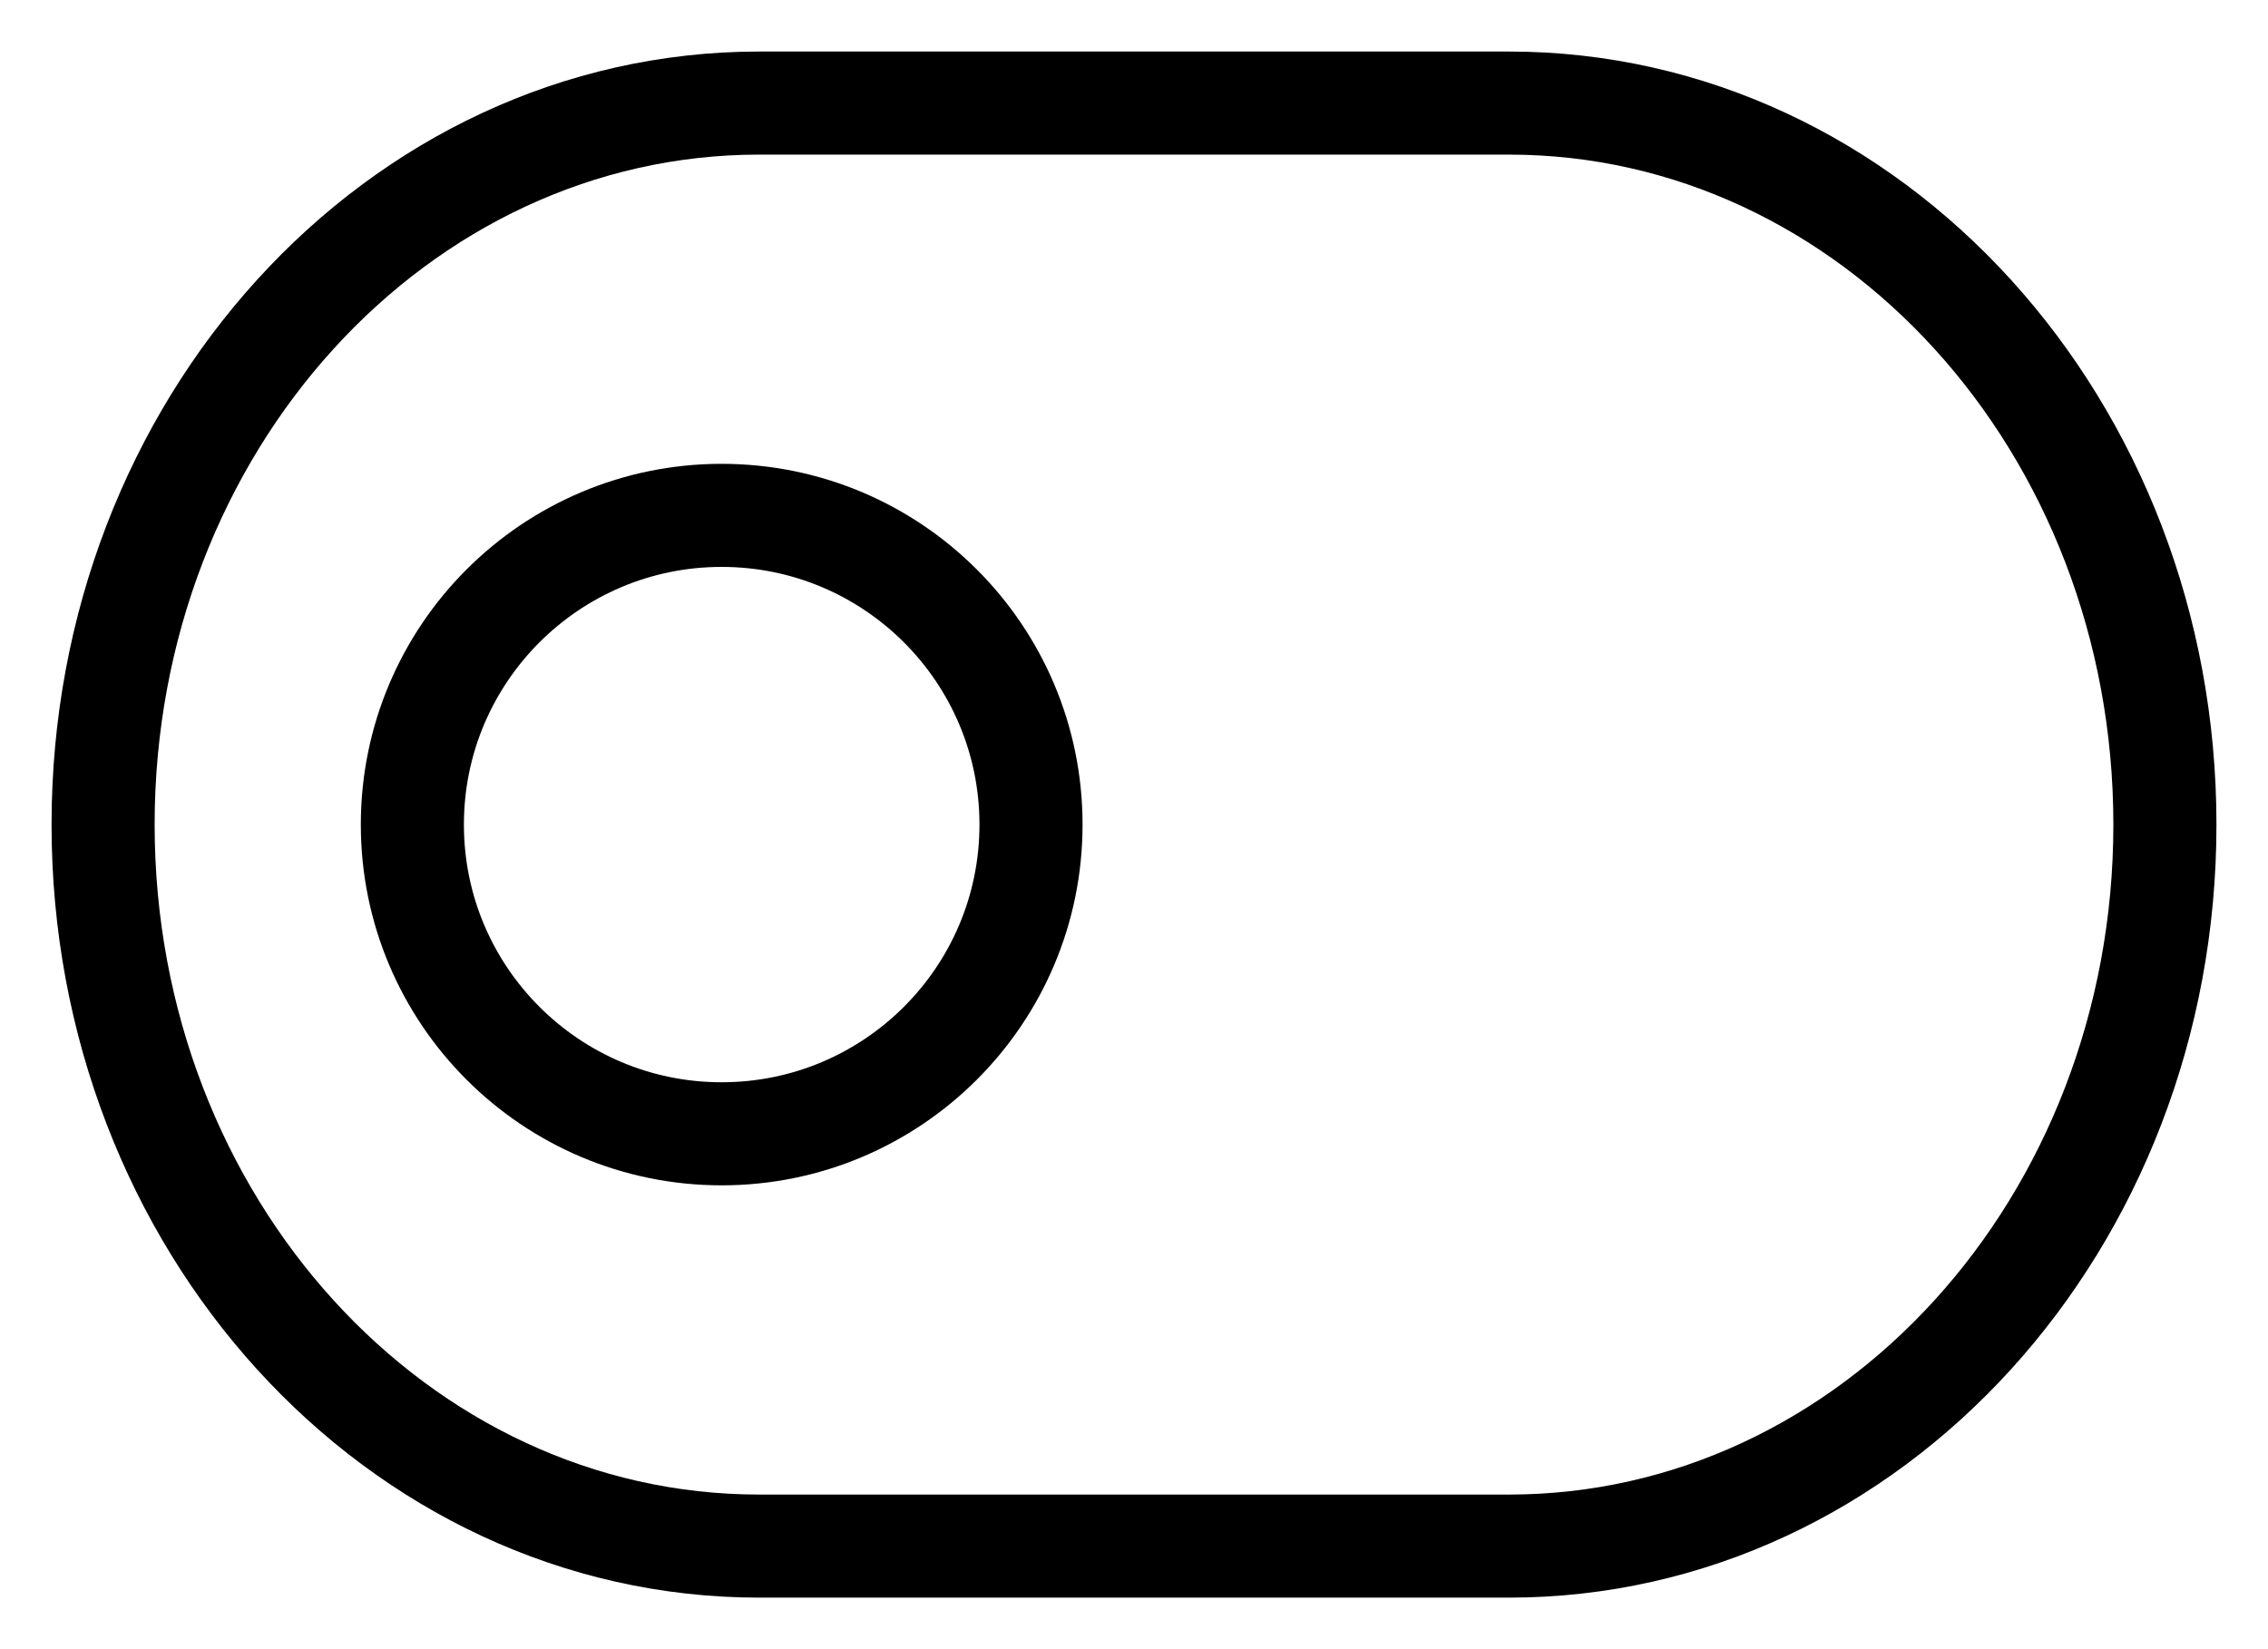 <svg width="22" height="16" viewBox="0 0 22 16" fill="none" xmlns="http://www.w3.org/2000/svg">
<path d="M14.637 1H7.364C3.85 1 1 4.134 1 8C1 11.866 3.85 15 7.364 15H14.637C18.151 15 21 11.866 21 8C21 4.134 18.151 1 14.637 1Z" stroke="black" stroke-linecap="round" stroke-linejoin="round"/>
<path d="M7 11C8.657 11 10.001 9.657 10.001 8C10.001 6.343 8.657 5 7 5C5.344 5 4 6.343 4 8C4 9.657 5.344 11 7 11Z" stroke="black" stroke-linecap="round" stroke-linejoin="round"/>
</svg>
